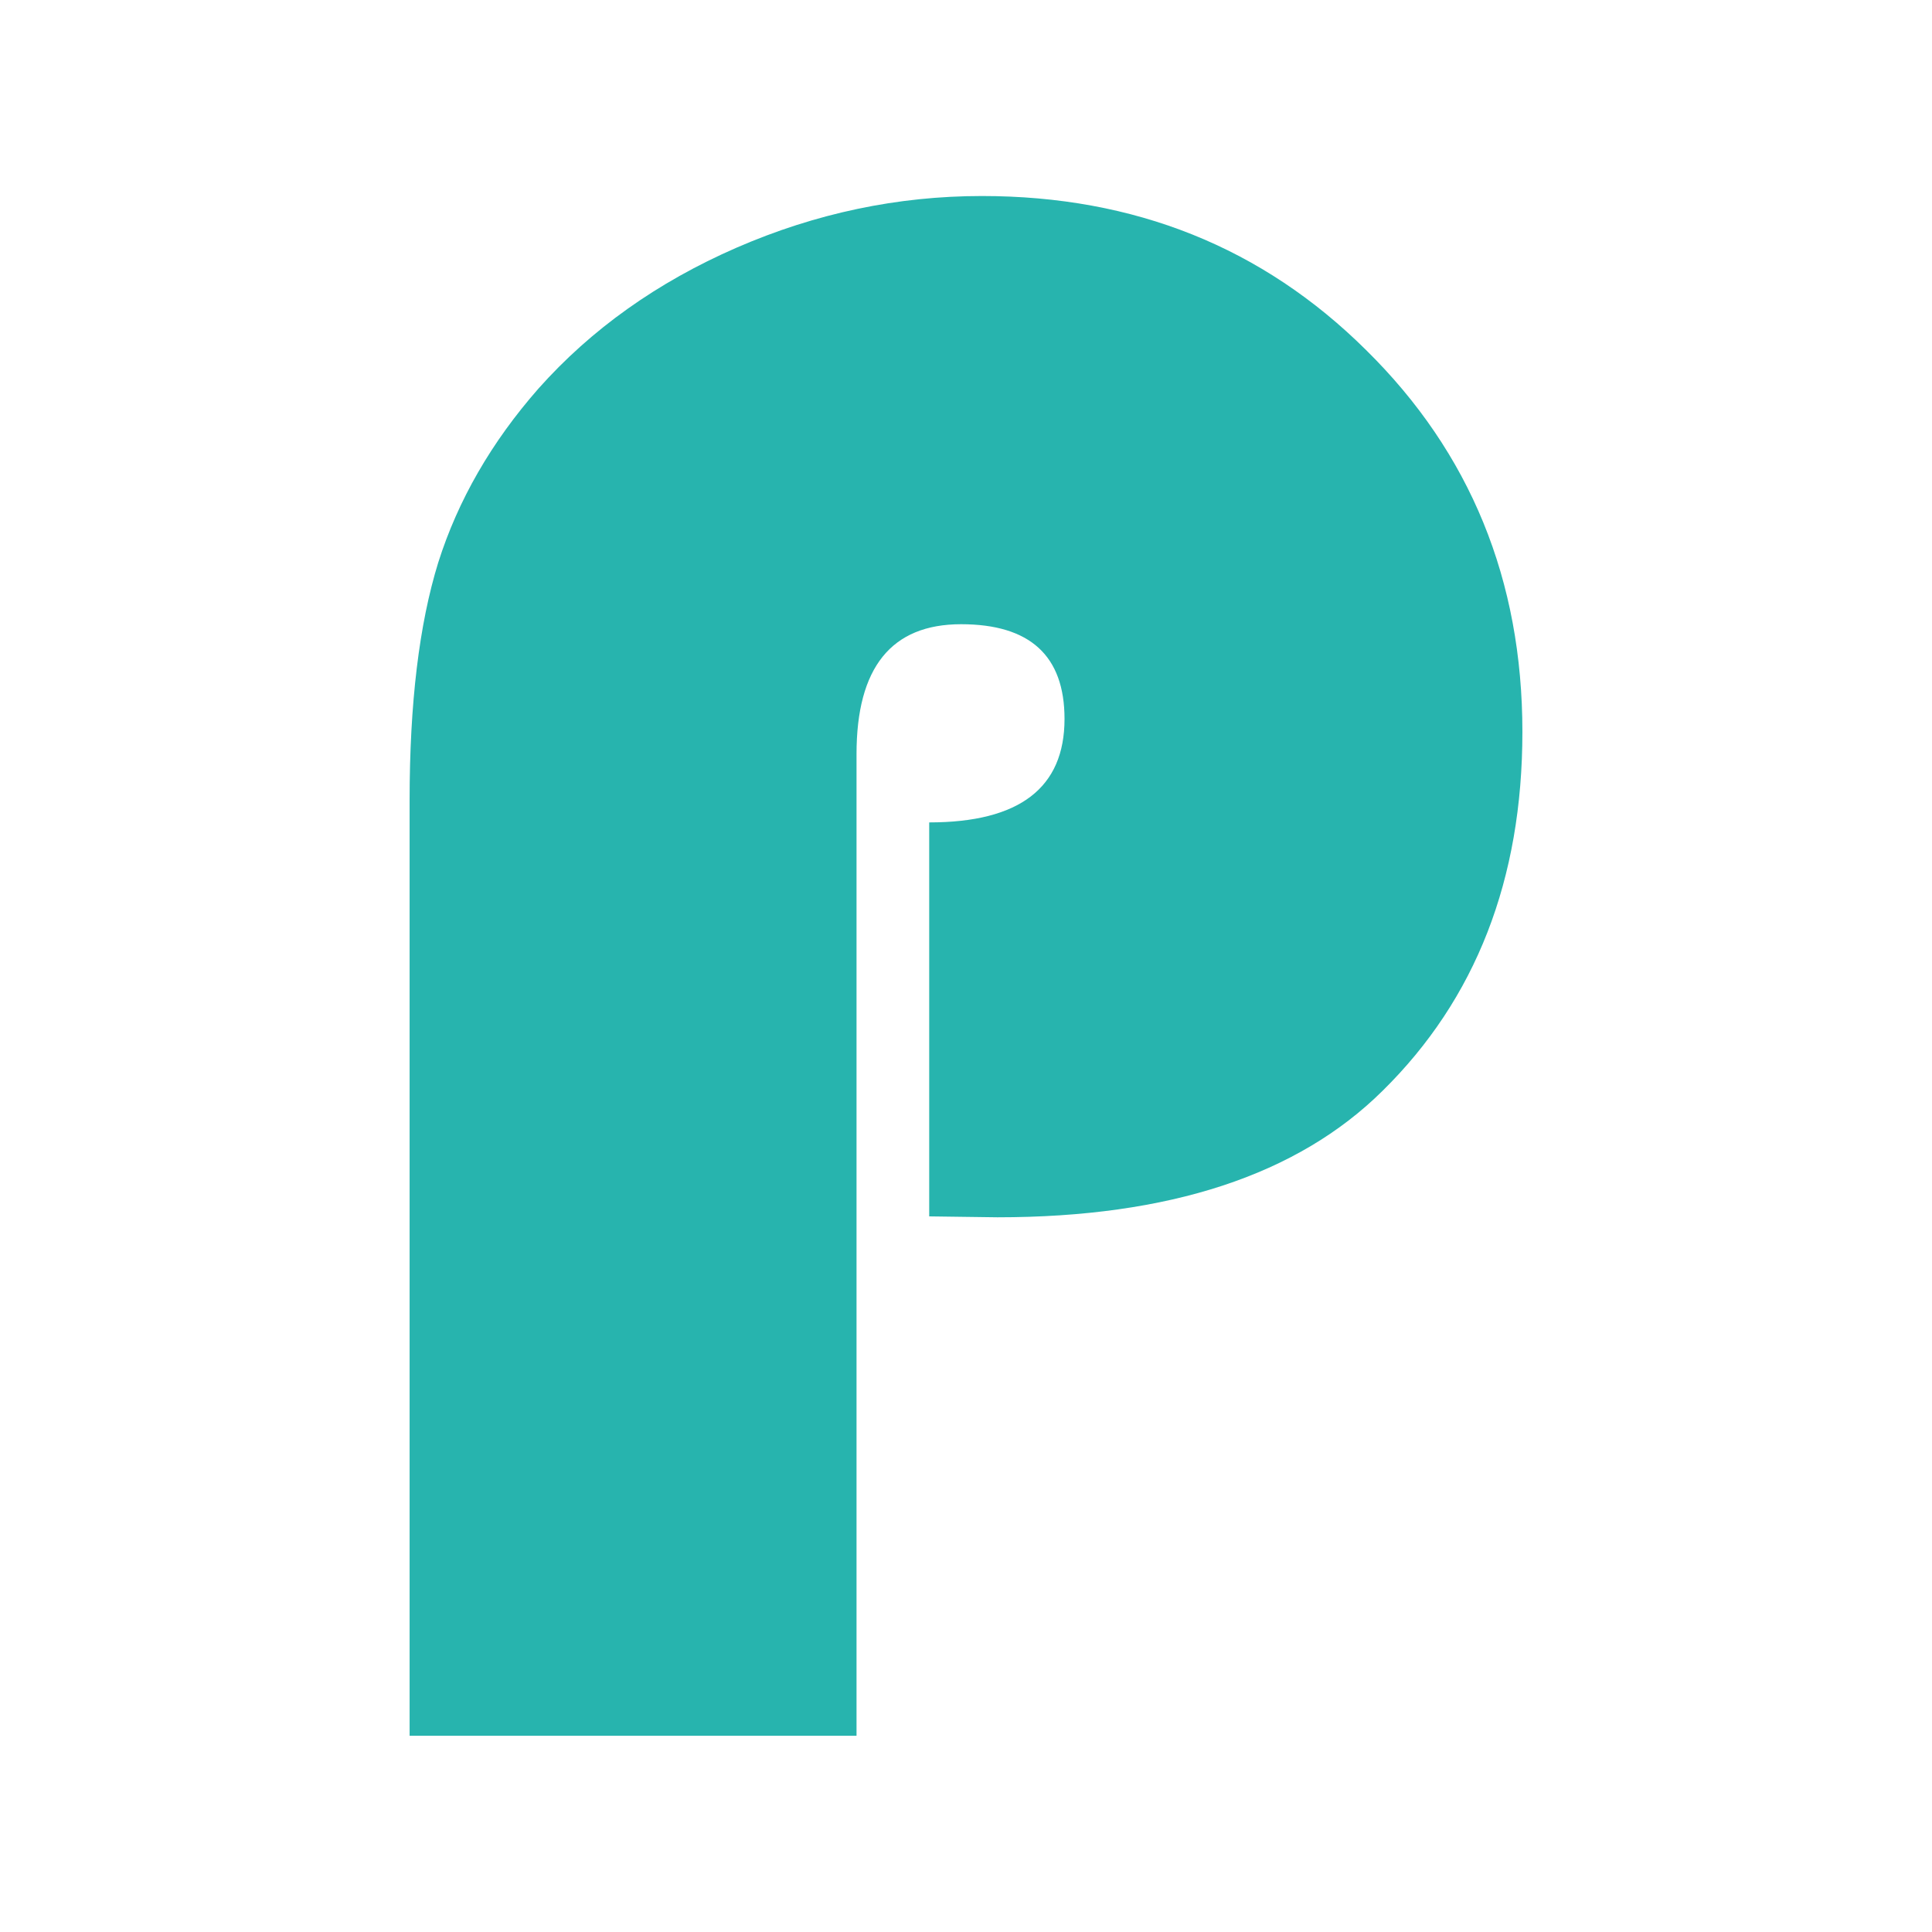 <?xml version="1.0" encoding="UTF-8" standalone="no"?>
<!-- Created with Inkscape (http://www.inkscape.org/) -->

<svg
   xmlns:dc="http://purl.org/dc/elements/1.1/"
   xmlns:cc="http://creativecommons.org/ns#"
   xmlns:rdf="http://www.w3.org/1999/02/22-rdf-syntax-ns#"
   xmlns:svg="http://www.w3.org/2000/svg"
   xmlns="http://www.w3.org/2000/svg"
   xmlns:sodipodi="http://sodipodi.sourceforge.net/DTD/sodipodi-0.dtd"
   xmlns:inkscape="http://www.inkscape.org/namespaces/inkscape"
   width="64"
   height="64"
   viewBox="0 0 16.933 16.933"
   version="1.1"
   id="svg8"
   inkscape:version="0.92.2 (5c3e80d, 2017-08-06)"
   sodipodi:docname="icon64.svg">
  <defs
     id="defs2" />
  <sodipodi:namedview
     id="base"
     pagecolor="#ffffff"
     bordercolor="#666666"
     borderopacity="1.0"
     inkscape:pageopacity="0.0"
     inkscape:pageshadow="2"
     inkscape:zoom="6.9609375"
     inkscape:cx="31.617288"
     inkscape:cy="23.188003"
     inkscape:document-units="px"
     inkscape:current-layer="layer1"
     showgrid="false"
     units="px"
     inkscape:window-width="1920"
     inkscape:window-height="1027"
     inkscape:window-x="-8"
     inkscape:window-y="-8"
     inkscape:window-maximized="1" />
  <g
     inkscape:label="Layer 1"
     inkscape:groupmode="layer"
     id="layer1"
     transform="translate(0,-280.067)">
    <g
       aria-label="P"
       style="font-style:normal;font-variant:normal;font-weight:normal;font-stretch:normal;font-size:19.756px;line-height:125%;font-family:'Bauhaus 93';-inkscape-font-specification:'Bauhaus 93, Normal';font-variant-ligatures:normal;font-variant-caps:normal;font-variant-numeric:normal;font-feature-settings:normal;text-align:start;letter-spacing:0px;word-spacing:0px;writing-mode:lr-tb;text-anchor:start;fill:#27b4ae;fill-opacity:1;stroke:none;stroke-width:0.265px;stroke-linecap:butt;stroke-linejoin:miter;stroke-opacity:1"
       id="text12">
      <path
         d="m 8.144,290.728 v -3.453 q 1.186,0 1.186,-0.907 0,-0.83 -0.907,-0.83 -0.916,0 -0.916,1.138 v 8.604 H 3.59 v -8.199 q 0,-1.273 0.251,-2.084 0.26,-0.82 0.878,-1.524 0.695,-0.781 1.736,-1.235 1.042,-0.453 2.151,-0.453 2.006,0 3.367,1.35 1.37,1.35 1.37,3.347 0,1.939 -1.225,3.145 -1.119,1.109 -3.376,1.109 z"
         style="font-style:normal;font-variant:normal;font-weight:normal;font-stretch:normal;font-size:19.756px;font-family:'Bauhaus 93';-inkscape-font-specification:'Bauhaus 93, Normal';font-variant-ligatures:normal;font-variant-caps:normal;font-variant-numeric:normal;font-feature-settings:normal;text-align:start;writing-mode:lr-tb;text-anchor:start;fill:#27b4ae;fill-opacity:1;stroke-width:0.265px"
         id="path836" />
    </g>
  </g>
</svg>
